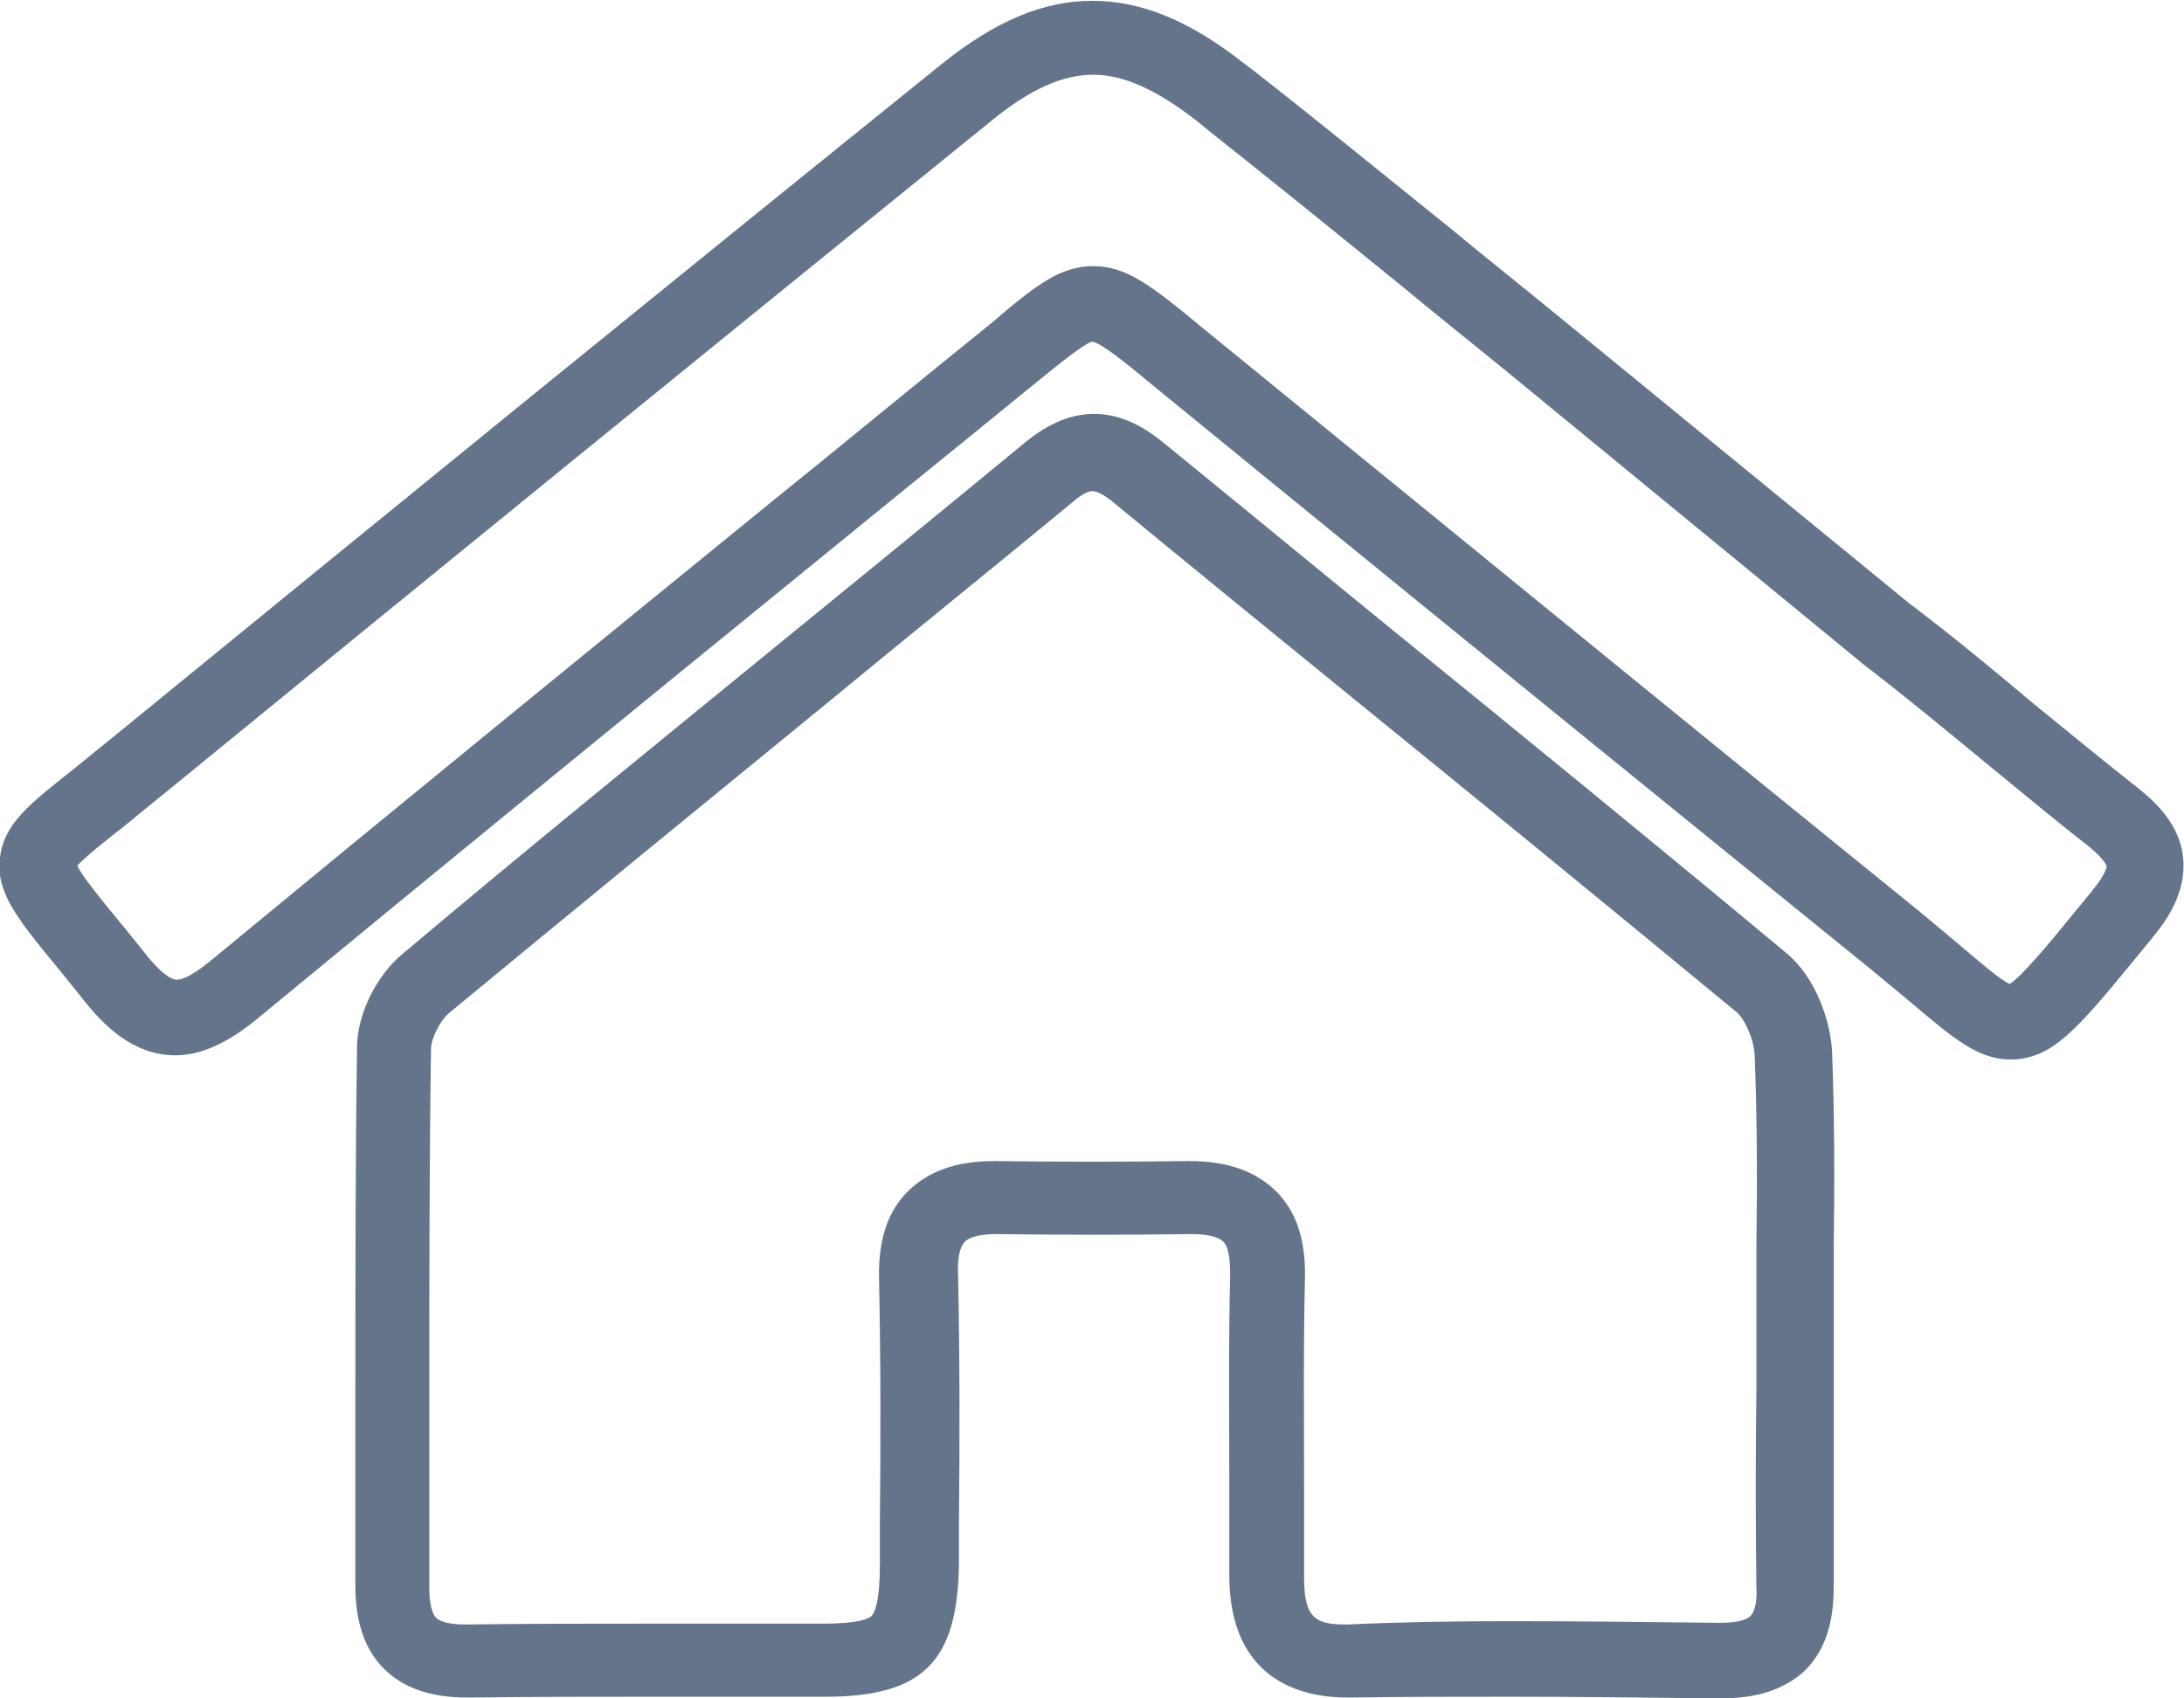 <svg width="63" height="49" viewBox="0 0 63 49" fill="none" xmlns="http://www.w3.org/2000/svg">
<path d="M49.635 49H49.561C47.501 48.976 45.49 48.952 43.578 48.952C41.983 48.952 40.438 48.952 38.943 48.976H38.869C37.594 48.976 35.46 48.516 35.46 45.439C35.46 44.592 35.46 43.744 35.46 42.872C35.46 40.862 35.436 38.803 35.485 36.768C35.485 36.308 35.436 35.969 35.289 35.824C35.142 35.678 34.823 35.605 34.381 35.605H34.332C32.493 35.63 30.629 35.63 28.79 35.605H28.741C28.299 35.605 27.981 35.678 27.834 35.824C27.686 35.969 27.613 36.308 27.637 36.768C27.686 39.142 27.686 41.564 27.662 43.889V45.076C27.637 47.934 26.632 48.952 23.812 48.952C23.101 48.952 22.39 48.952 21.678 48.952H18.539C17.068 48.952 15.302 48.952 13.561 48.976H13.488C12.433 48.976 11.648 48.709 11.084 48.152C10.52 47.595 10.251 46.796 10.251 45.754C10.251 43.865 10.251 42 10.251 40.111C10.251 36.841 10.251 33.474 10.3 30.156C10.324 29.235 10.864 28.121 11.648 27.491C15.18 24.512 18.883 21.509 22.439 18.602C24.817 16.664 27.221 14.702 29.599 12.741C30.261 12.208 30.899 11.941 31.561 11.941C32.223 11.941 32.861 12.208 33.523 12.741C35.755 14.557 37.986 16.398 40.218 18.215C43.945 21.242 47.771 24.367 51.523 27.491C52.381 28.194 52.798 29.453 52.847 30.325C52.921 32.215 52.921 34.128 52.896 35.969C52.896 36.671 52.896 37.374 52.896 38.076C52.896 38.754 52.896 39.432 52.896 40.111C52.896 41.976 52.896 43.889 52.896 45.779C52.896 46.82 52.651 47.595 52.087 48.176C51.498 48.733 50.714 49 49.635 49ZM43.578 46.772C45.49 46.772 47.501 46.796 49.586 46.82H49.635C50.052 46.82 50.37 46.747 50.493 46.626C50.616 46.505 50.689 46.215 50.665 45.803C50.64 43.889 50.64 41.976 50.665 40.111C50.665 39.432 50.665 38.754 50.665 38.1C50.665 37.398 50.665 36.696 50.665 35.993C50.689 34.176 50.689 32.287 50.616 30.446C50.591 29.962 50.321 29.381 50.076 29.187C46.324 26.087 42.498 22.962 38.771 19.934C36.539 18.118 34.308 16.301 32.076 14.46C31.831 14.266 31.635 14.169 31.512 14.169C31.39 14.169 31.193 14.266 30.973 14.46C28.594 16.422 26.191 18.36 23.812 20.322C20.256 23.228 16.578 26.232 12.973 29.211C12.678 29.453 12.433 29.986 12.433 30.253C12.384 33.571 12.384 36.938 12.384 40.183C12.384 42.073 12.384 43.962 12.384 45.827C12.384 46.239 12.458 46.554 12.58 46.675C12.703 46.796 12.997 46.868 13.414 46.868H13.463C15.229 46.844 16.97 46.844 18.466 46.844H21.605C22.316 46.844 23.027 46.844 23.738 46.844C24.768 46.844 25.062 46.699 25.136 46.626C25.234 46.529 25.381 46.215 25.381 45.125V43.938C25.406 41.612 25.406 39.239 25.357 36.889C25.332 35.775 25.602 34.952 26.191 34.37C26.779 33.789 27.588 33.498 28.667 33.498H28.741C30.58 33.523 32.395 33.523 34.234 33.498H34.308C35.411 33.498 36.221 33.789 36.809 34.37C37.398 34.952 37.667 35.775 37.643 36.889C37.594 38.9 37.618 40.959 37.618 42.945C37.618 43.792 37.618 44.664 37.618 45.512C37.618 46.675 37.937 46.868 38.82 46.868H38.869C40.414 46.796 41.983 46.772 43.578 46.772Z" fill="#64748B"/>
<path d="M57.997 30.567C57.065 30.567 56.354 29.962 55.177 28.969C54.834 28.678 54.417 28.339 53.951 27.951C48.212 23.301 42.4 18.578 36.785 14L33.106 10.996C32.444 10.439 31.733 9.882 31.512 9.858C31.316 9.882 30.629 10.439 29.967 10.972C27.834 12.716 25.7 14.436 23.567 16.18C18.27 20.491 12.776 24.972 7.406 29.405C6.547 30.107 5.787 30.446 5.052 30.446C3.825 30.446 2.967 29.55 2.428 28.872C2.133 28.509 1.888 28.194 1.667 27.927C0.466 26.474 -0.123 25.723 -0 24.754C0.098 23.785 0.834 23.204 2.158 22.163C2.477 21.896 2.844 21.605 3.261 21.266C11.379 14.63 19.422 8.09 27.172 1.841C28.716 0.605 30.09 0.024 31.512 0.024C32.934 0.024 34.332 0.605 35.902 1.841L36.221 2.083C38.109 3.561 39.973 5.086 41.959 6.685C42.891 7.46 43.872 8.235 44.877 9.059L55.054 17.391C56.305 18.336 57.507 19.329 58.684 20.322C59.665 21.121 60.67 21.945 61.651 22.72C62.46 23.349 62.902 24.003 62.975 24.754C63.073 25.747 62.509 26.547 62.068 27.079L61.553 27.709C59.934 29.671 59.199 30.567 57.997 30.567ZM31.537 7.678C32.493 7.678 33.229 8.259 34.528 9.325L34.553 9.349L38.207 12.329C43.823 16.907 49.635 21.654 55.349 26.28C55.839 26.692 56.256 27.031 56.624 27.346C57.139 27.782 57.727 28.291 57.973 28.387C58.291 28.194 59.052 27.297 59.836 26.329L60.351 25.699C60.768 25.19 60.768 24.997 60.768 24.997C60.768 24.997 60.744 24.827 60.278 24.439C59.248 23.64 58.242 22.792 57.261 21.993C56.084 21.024 54.883 20.031 53.681 19.111L53.657 19.087L43.479 10.73C42.474 9.907 41.493 9.131 40.561 8.356C38.599 6.758 36.711 5.232 34.847 3.754L34.553 3.512C33.376 2.592 32.419 2.156 31.537 2.156C30.654 2.156 29.722 2.567 28.594 3.488C20.845 9.761 12.801 16.301 4.684 22.938C4.267 23.277 3.874 23.592 3.556 23.858C2.992 24.294 2.428 24.754 2.231 24.972C2.354 25.263 2.894 25.917 3.409 26.547C3.654 26.837 3.899 27.152 4.193 27.515C4.733 28.194 5.003 28.266 5.101 28.266C5.199 28.266 5.468 28.218 6.057 27.733C11.428 23.301 16.921 18.82 22.218 14.509C24.351 12.789 26.46 11.045 28.594 9.325C29.869 8.235 30.58 7.678 31.537 7.678Z" fill="#64748B"/>
</svg>
